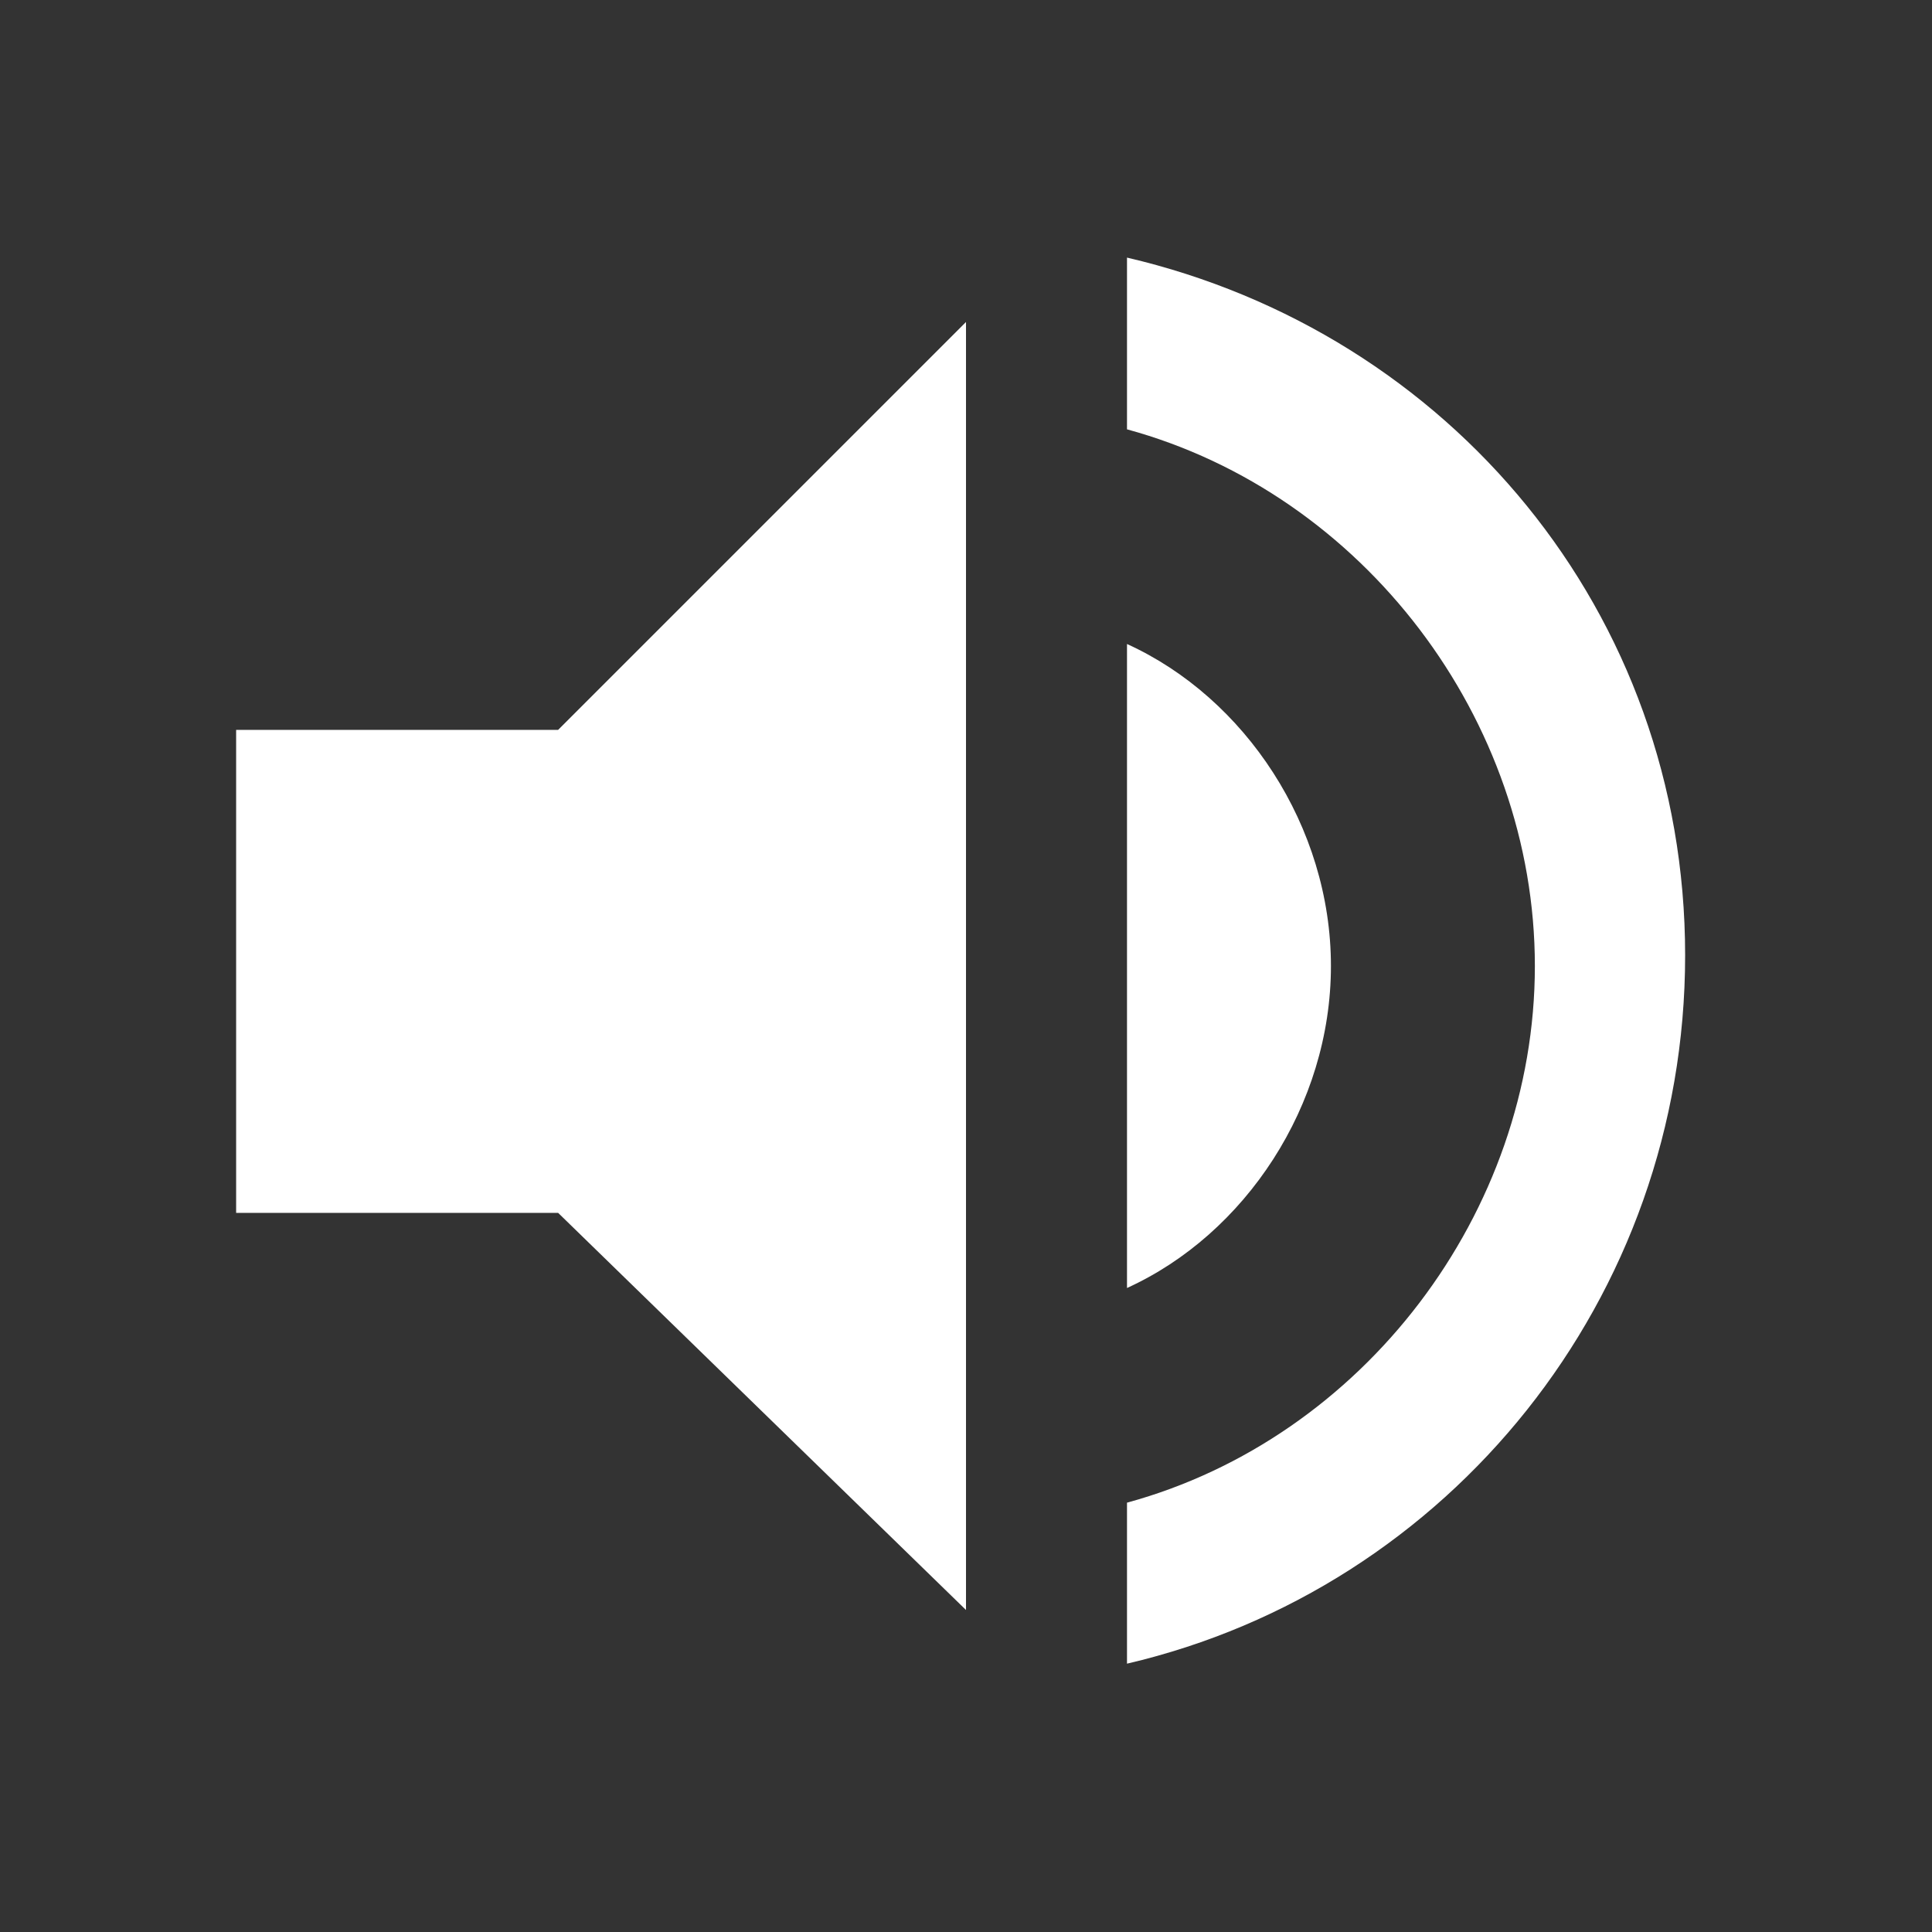 <?xml version="1.0" encoding="utf-8"?>
<!-- Generator: Adobe Illustrator 23.0.1, SVG Export Plug-In . SVG Version: 6.00 Build 0)  -->
<svg version="1.1" id="Layer_1" xmlns="http://www.w3.org/2000/svg" xmlns:xlink="http://www.w3.org/1999/xlink" x="0px" y="0px"
	 viewBox="0 0 18 18" style="enable-background:new 0 0 18 18;" xml:space="preserve">
<rect x="0" y="0" width="18" height="18" fill="#333333" stroke="none"/>
<style type="text/css">
	.st0{fill:none;}
	.st1{fill:#FFFFFF;}
</style>
<path class="st0" d="M0,0h18v18H0V0z"/>
<path class="st1" d="M2.2,6.8v4.5h3L9,15V3L5.2,6.8H2.2z M12.4,9c0-1.3-0.8-2.5-1.9-3v6C11.6,11.5,12.4,10.3,12.4,9z M10.5,2.4V4
	c2.2,0.6,3.8,2.7,3.8,5s-1.6,4.4-3.8,5v1.5c3-0.7,5.2-3.4,5.2-6.6S13.5,3.1,10.5,2.4z"/>
</svg>
